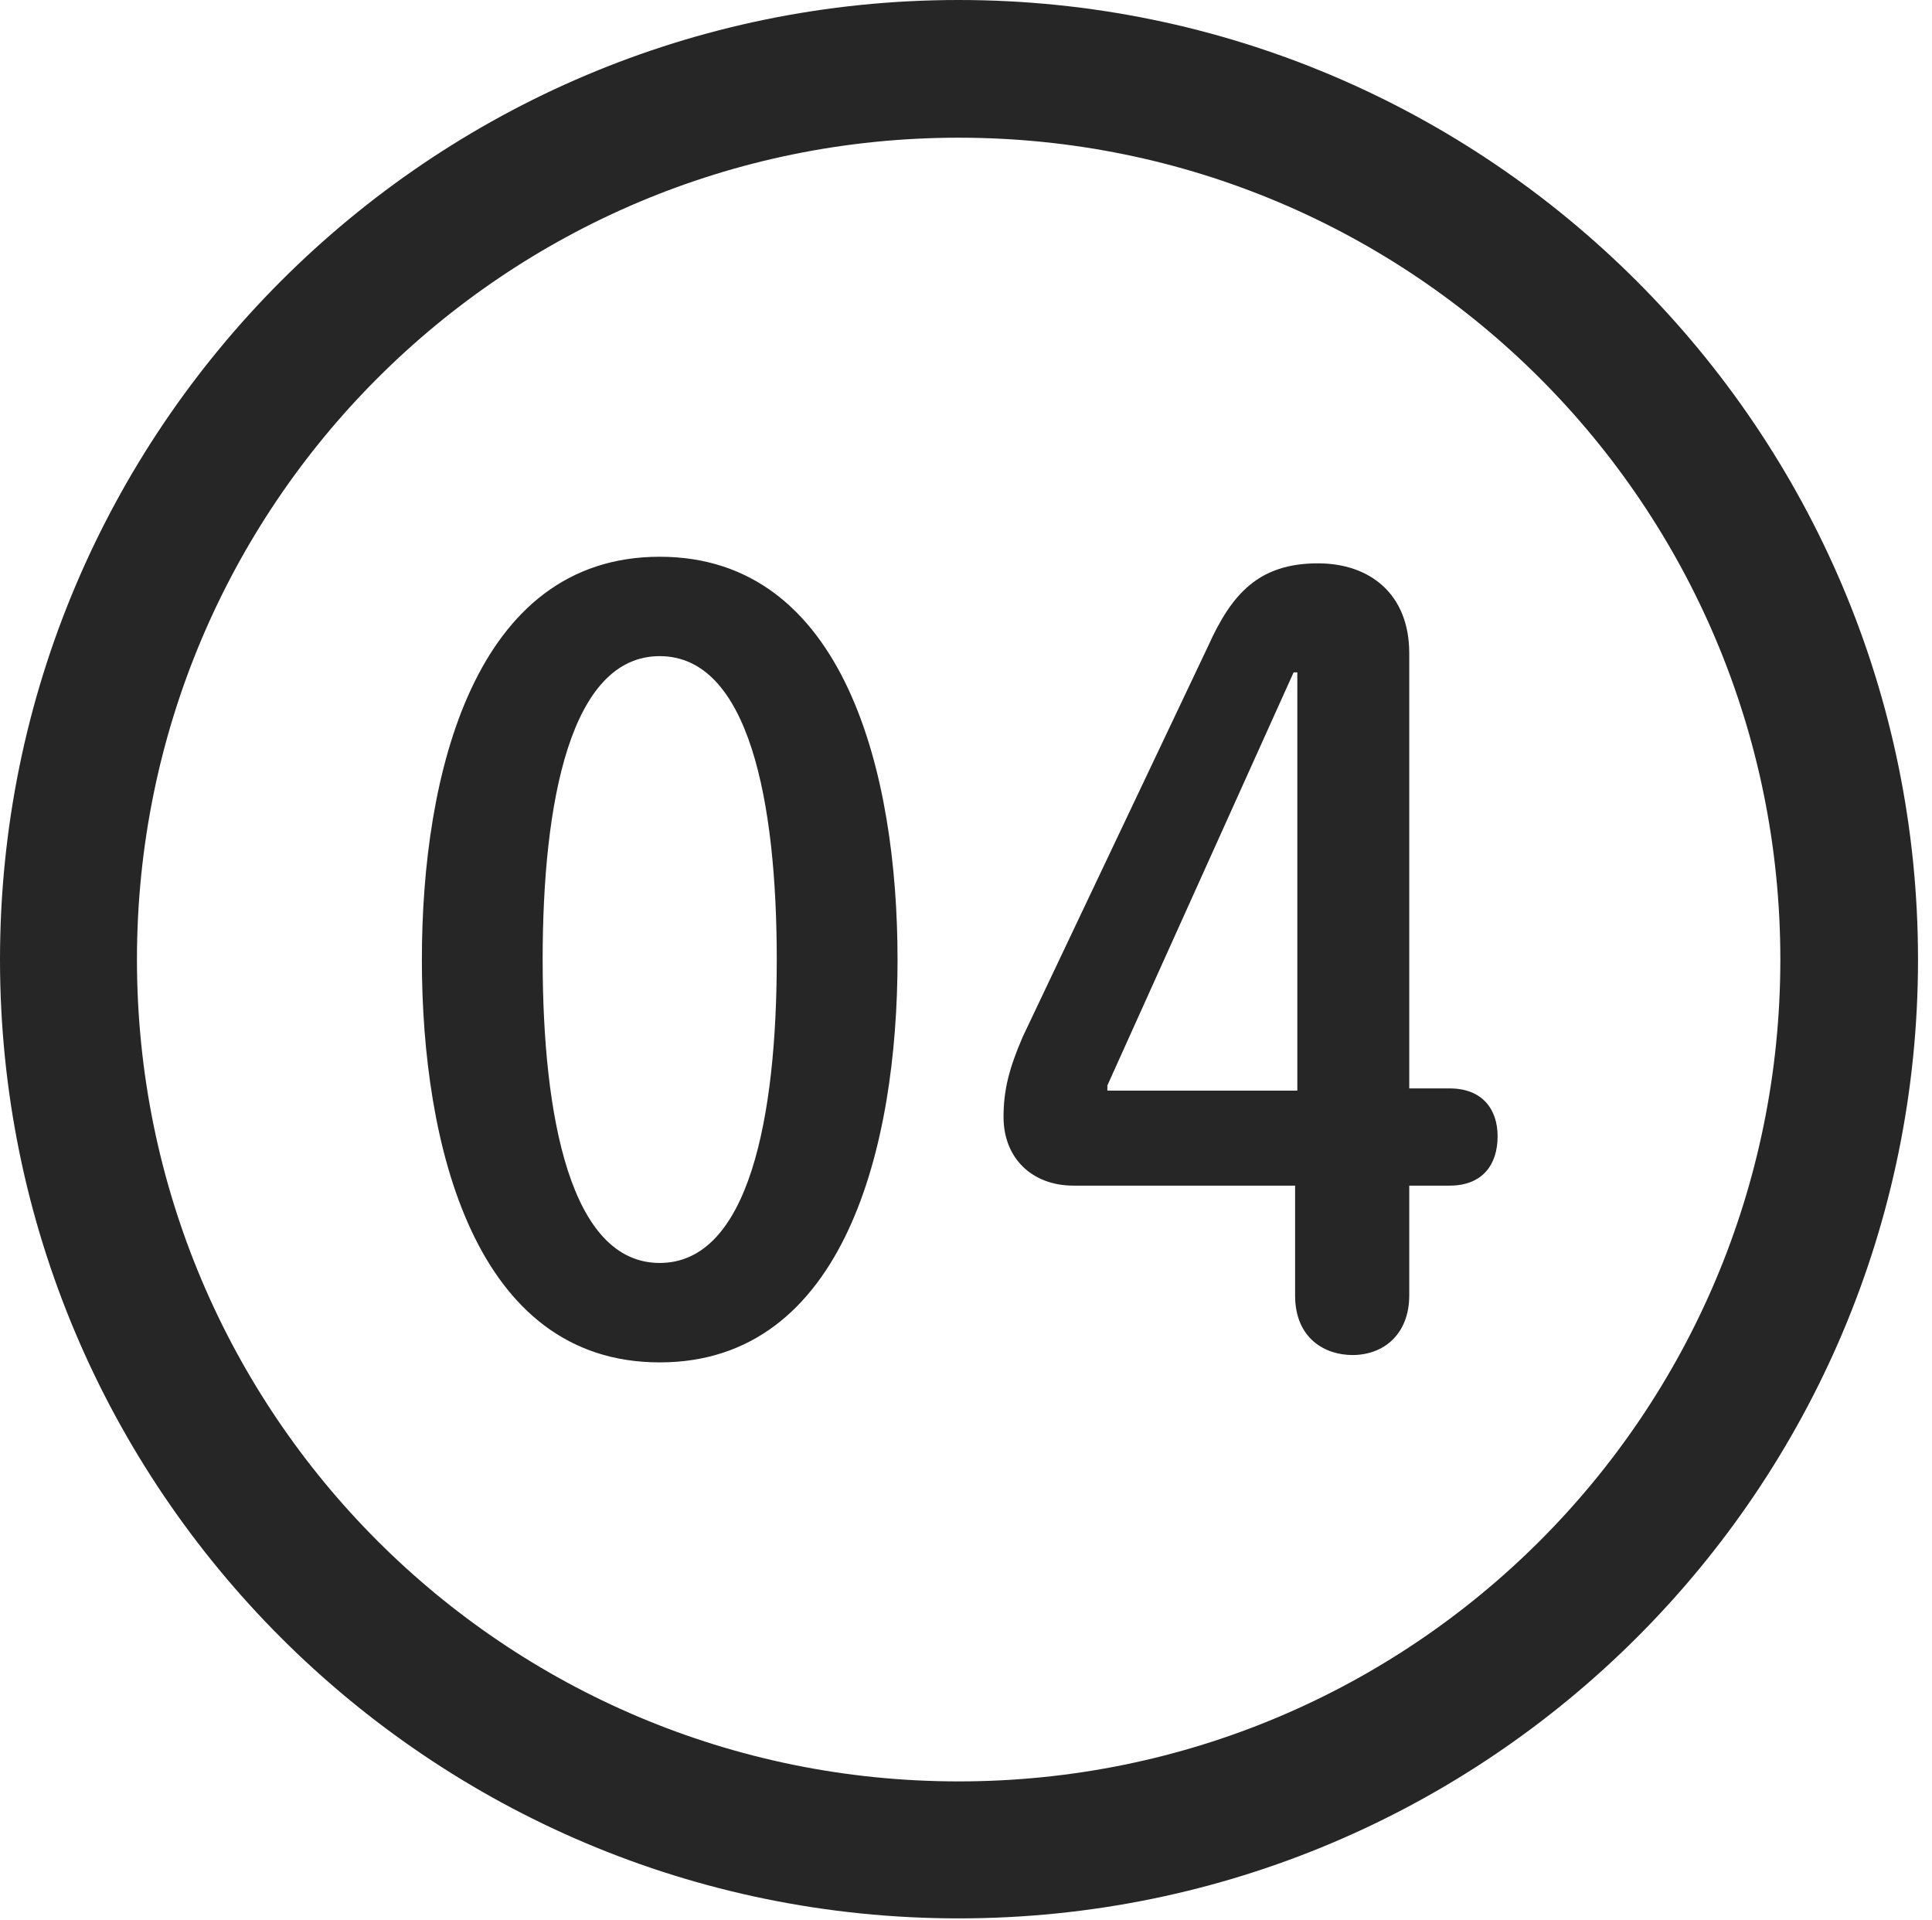 <?xml version="1.0" encoding="UTF-8"?>
<!--Generator: Apple Native CoreSVG 326-->
<!DOCTYPE svg
PUBLIC "-//W3C//DTD SVG 1.1//EN"
       "http://www.w3.org/Graphics/SVG/1.1/DTD/svg11.dtd">
<svg version="1.1" xmlns="http://www.w3.org/2000/svg" xmlns:xlink="http://www.w3.org/1999/xlink" viewBox="0 0 51.25 50.918">
 <g>
  <rect height="50.918" opacity="0" width="51.25" x="0" y="0"/>
  <path d="M25.43 50.879C39.473 50.879 50.879 39.492 50.879 25.449C50.879 11.406 39.473 0 25.43 0C11.387 0 0 11.406 0 25.449C0 39.492 11.387 50.879 25.43 50.879ZM25.43 47.246C13.379 47.246 3.633 37.5 3.633 25.449C3.633 13.398 13.379 3.652 25.43 3.652C37.48 3.652 47.227 13.398 47.227 25.449C47.227 37.5 37.48 47.246 25.43 47.246Z" fill="black" fill-opacity="0.85"/>
  <path d="M17.5 36.133C22.422 36.133 23.809 30.352 23.809 25.449C23.809 20.547 22.422 14.766 17.5 14.766C12.578 14.766 11.191 20.547 11.191 25.449C11.191 30.352 12.578 36.133 17.5 36.133ZM17.5 33.496C15.137 33.496 14.395 29.629 14.395 25.449C14.395 21.25 15.137 17.402 17.5 17.402C19.863 17.402 20.605 21.25 20.605 25.449C20.605 29.629 19.863 33.496 17.5 33.496ZM35.879 35.938C36.699 35.938 37.383 35.391 37.383 34.355L37.383 31.445L38.457 31.445C39.316 31.445 39.727 30.898 39.727 30.137C39.727 29.414 39.316 28.867 38.457 28.867L37.383 28.867L37.383 17.324C37.383 15.762 36.348 14.941 34.961 14.941C33.398 14.941 32.676 15.742 32.051 17.129L27.129 27.5C26.758 28.359 26.621 28.926 26.621 29.629C26.621 30.703 27.363 31.445 28.477 31.445L34.355 31.445L34.355 34.355C34.355 35.508 35.156 35.938 35.879 35.938ZM34.414 28.926L29.375 28.926L29.375 28.789L34.316 17.832L34.414 17.832Z" fill="black" fill-opacity="0.85"/>
 </g>
</svg>
